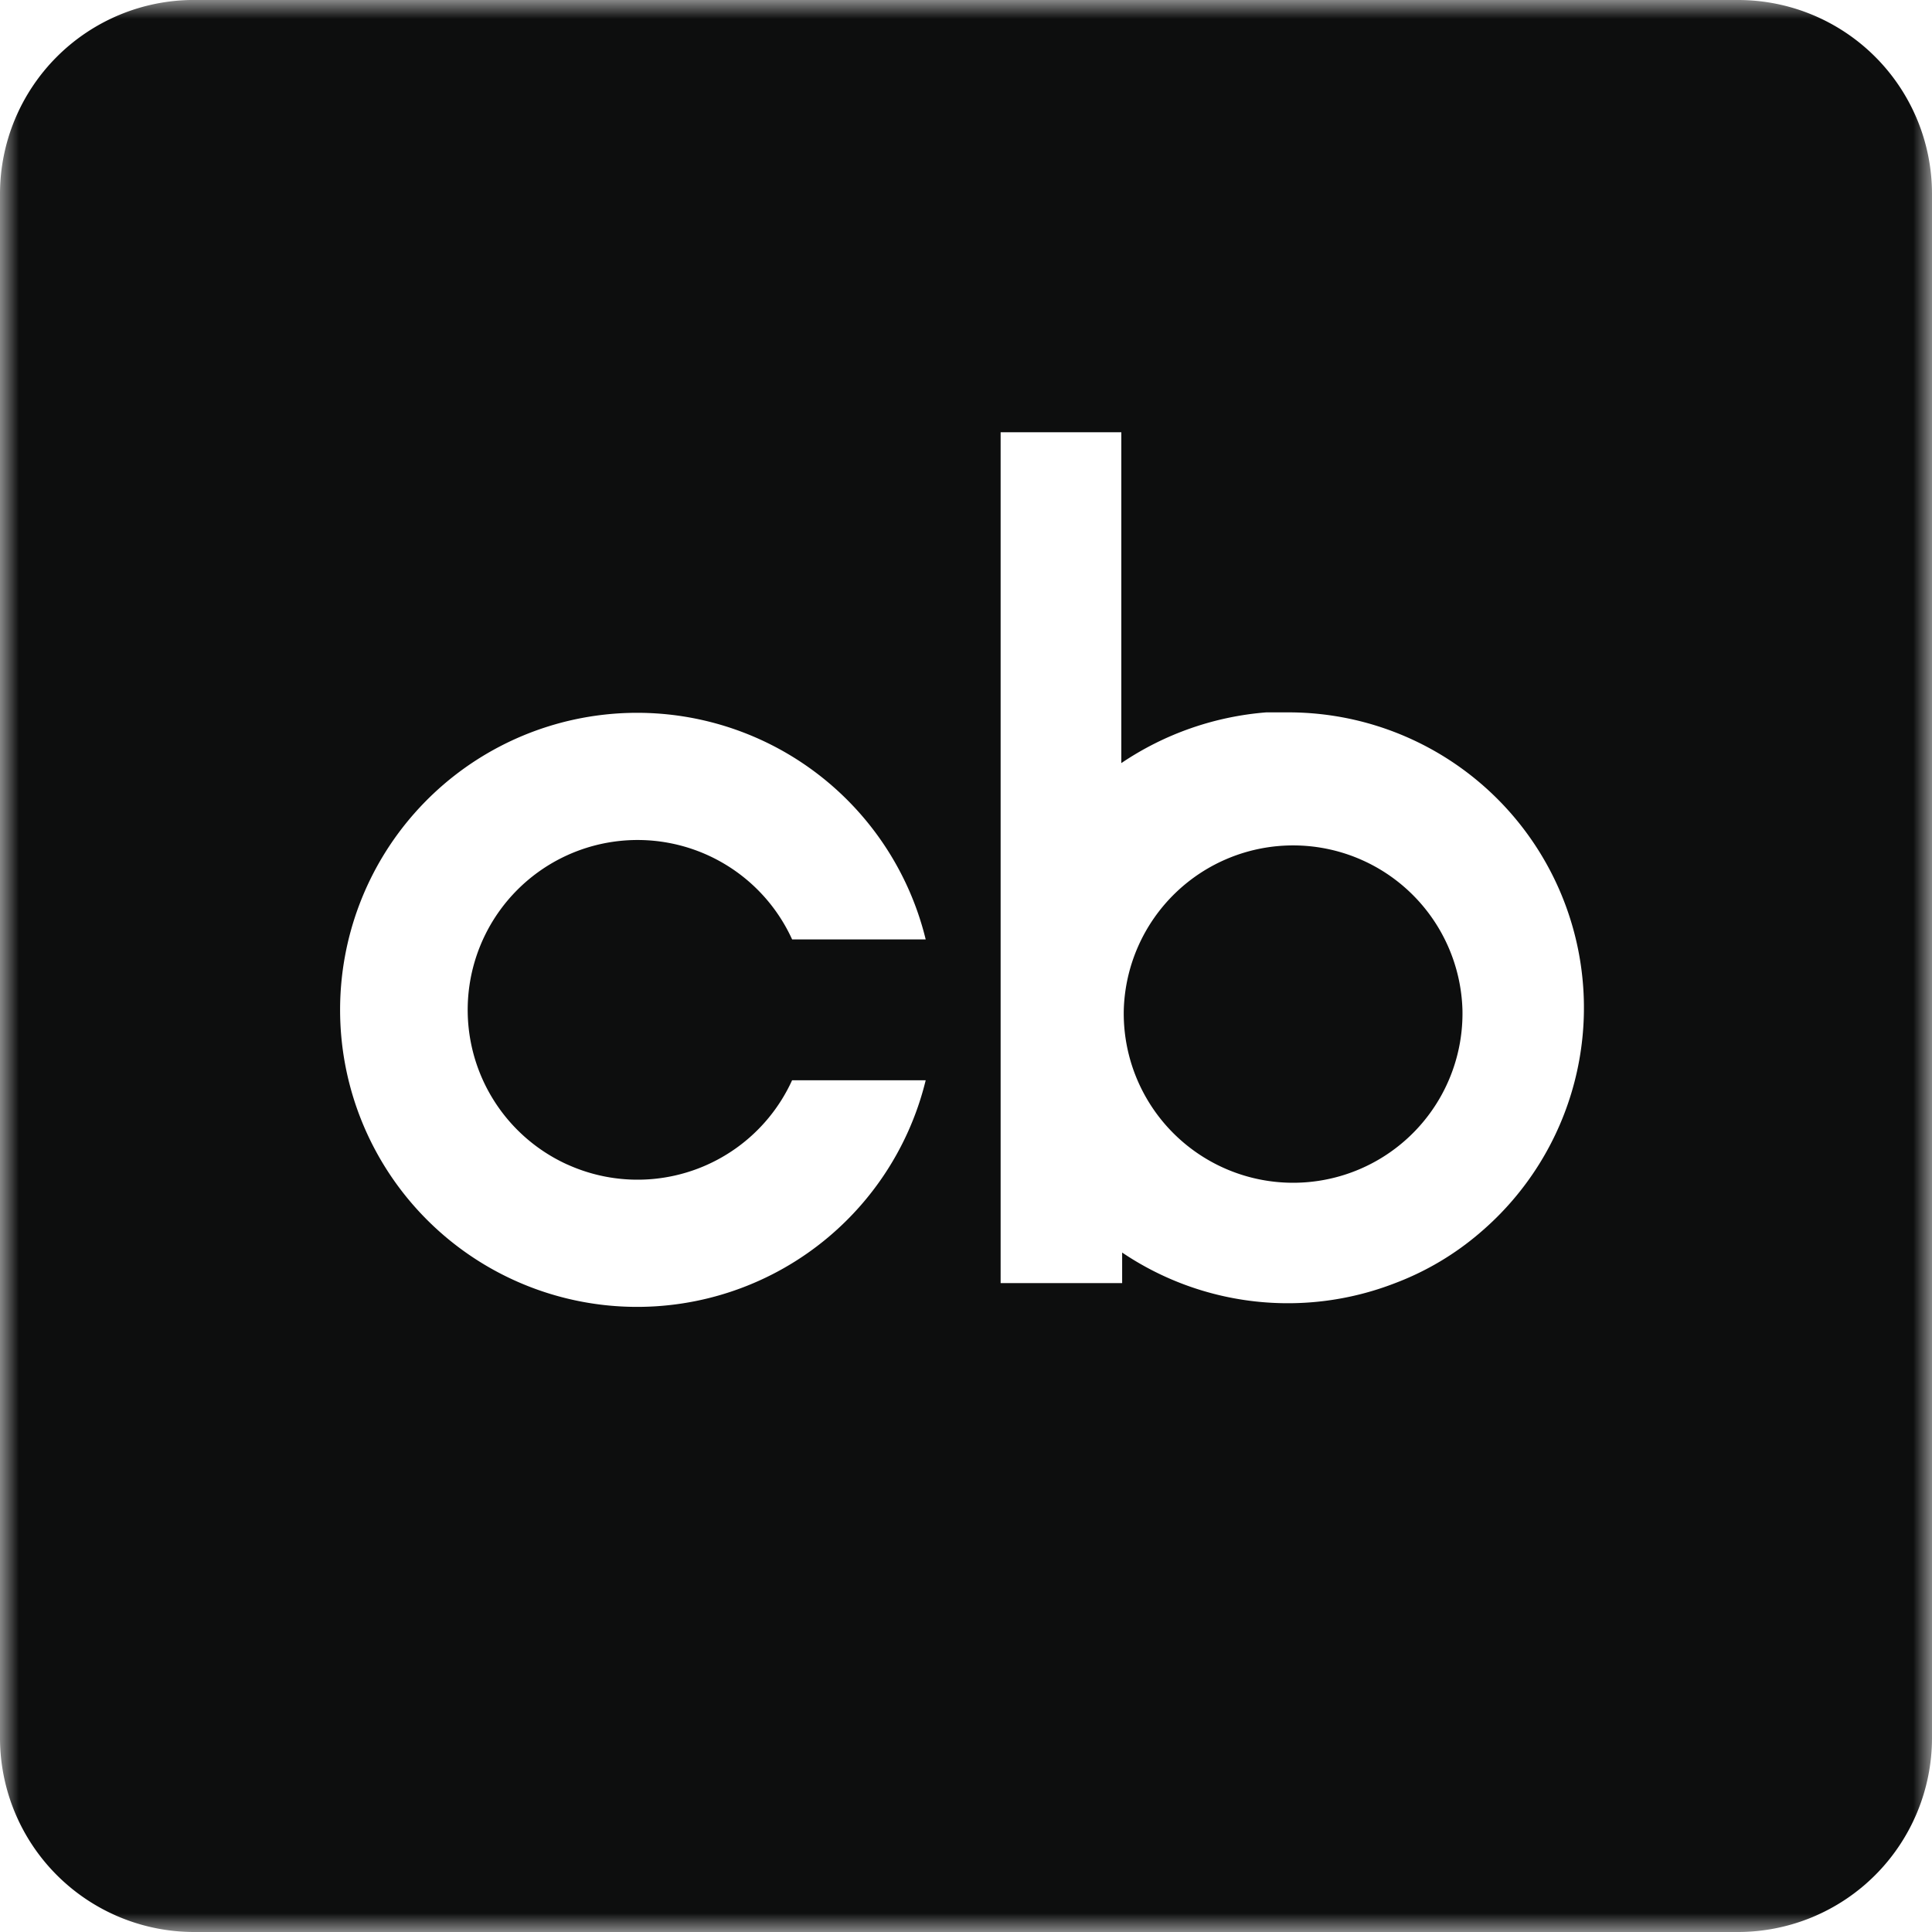 <svg width="51" height="51" xmlns="http://www.w3.org/2000/svg" xmlns:xlink="http://www.w3.org/1999/xlink"><defs><path id="path-1" d="M0 0h51v51H0z"/></defs><g id="Page-1" stroke="none" stroke-width="1" fill="none" fill-rule="evenodd"><g id="Index" transform="translate(-976 -8514)"><g id="Group-3" transform="translate(976 8514)"><mask id="mask-2" fill="#fff"><use xlink:href="#path-1"/></mask><path d="M38.605 26.655a4.47 4.47 0 01-4.373 4.566 4.47 4.47 0 01-4.567-4.566 4.472 4.472 0 018.94 0m.474 5.877a7.516 7.516 0 01-2.253 1.34 7.819 7.819 0 01-7.204-.808v.807h-3.208v-22.46H29.6v8.733a7.956 7.956 0 013.825-1.339H34a7.798 7.798 0 015.079 13.727M14.97 30.737a4.483 4.483 0 005.939-2.22h3.527a7.841 7.841 0 110-3.719H20.91a4.484 4.484 0 10-5.94 5.94M45.9-.001H5.1A5.122 5.122 0 000 5.1v40.798A5.125 5.125 0 005.1 51h40.8a5.124 5.124 0 005.1-5.102V5.1A5.12 5.12 0 0045.9 0" id="Fill-1" fill="#0D0E0E" mask="url(#mask-2)"/></g></g></g></svg>